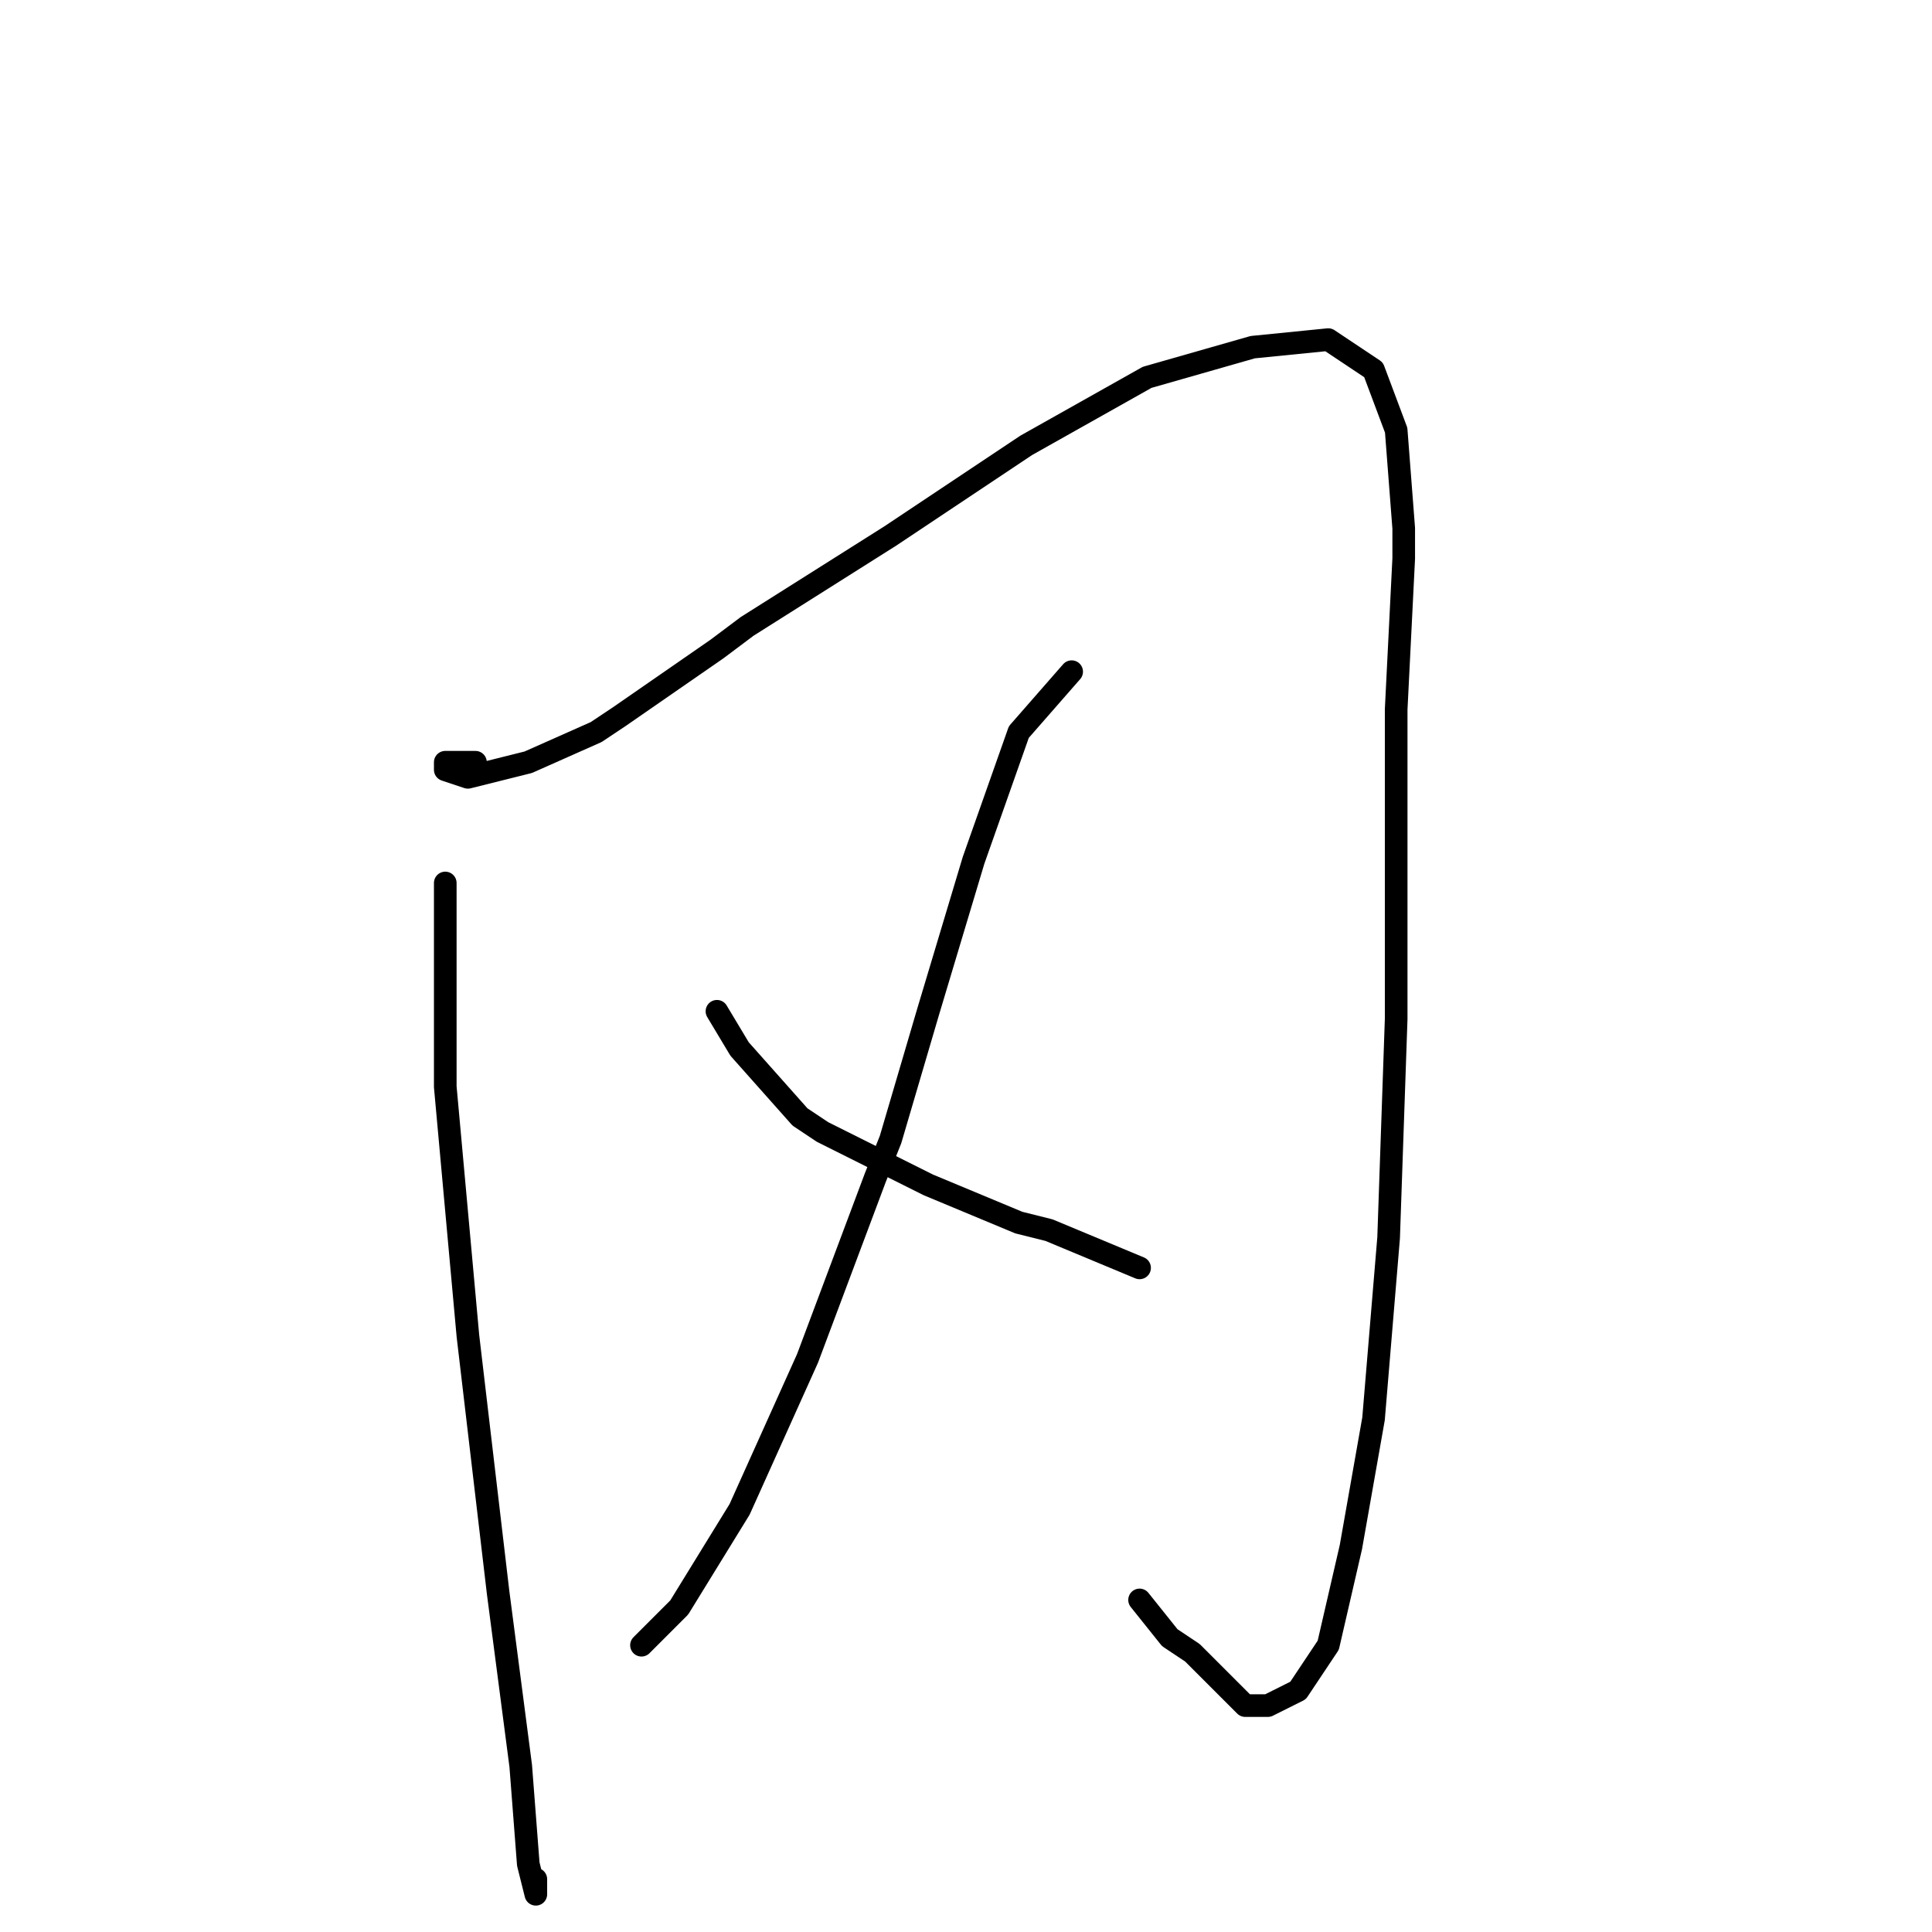 <?xml version="1.0" standalone="no"?>
    <svg width="256" height="256" xmlns="http://www.w3.org/2000/svg" version="1.1">
    <polyline stroke="black" stroke-width="3" stroke-linecap="round" fill="transparent" stroke-linejoin="round" points="59 117 59 124 59 144 62 177 66 211 69 234 70 247 71 251 71 250 71 249 71 249 " />
        <polyline stroke="black" stroke-width="3" stroke-linecap="round" fill="transparent" stroke-linejoin="round" points="63 101 59 101 59 102 62 103 70 101 79 97 82 95 95 86 99 83 118 71 136 59 152 50 166 46 176 45 182 49 185 57 186 70 186 74 185 94 185 102 185 127 185 135 184 164 182 188 179 205 176 218 172 224 168 226 165 226 163 224 158 219 155 217 151 212 151 212 " />
        <polyline stroke="black" stroke-width="3" stroke-linecap="round" fill="transparent" stroke-linejoin="round" points="142 89 135 97 129 114 123 134 118 151 116 156 107 180 98 200 90 213 85 218 85 218 " />
        <polyline stroke="black" stroke-width="3" stroke-linecap="round" fill="transparent" stroke-linejoin="round" points="95 134 98 139 106 148 109 150 119 155 123 157 135 162 139 163 151 168 151 168 " />
        </svg>